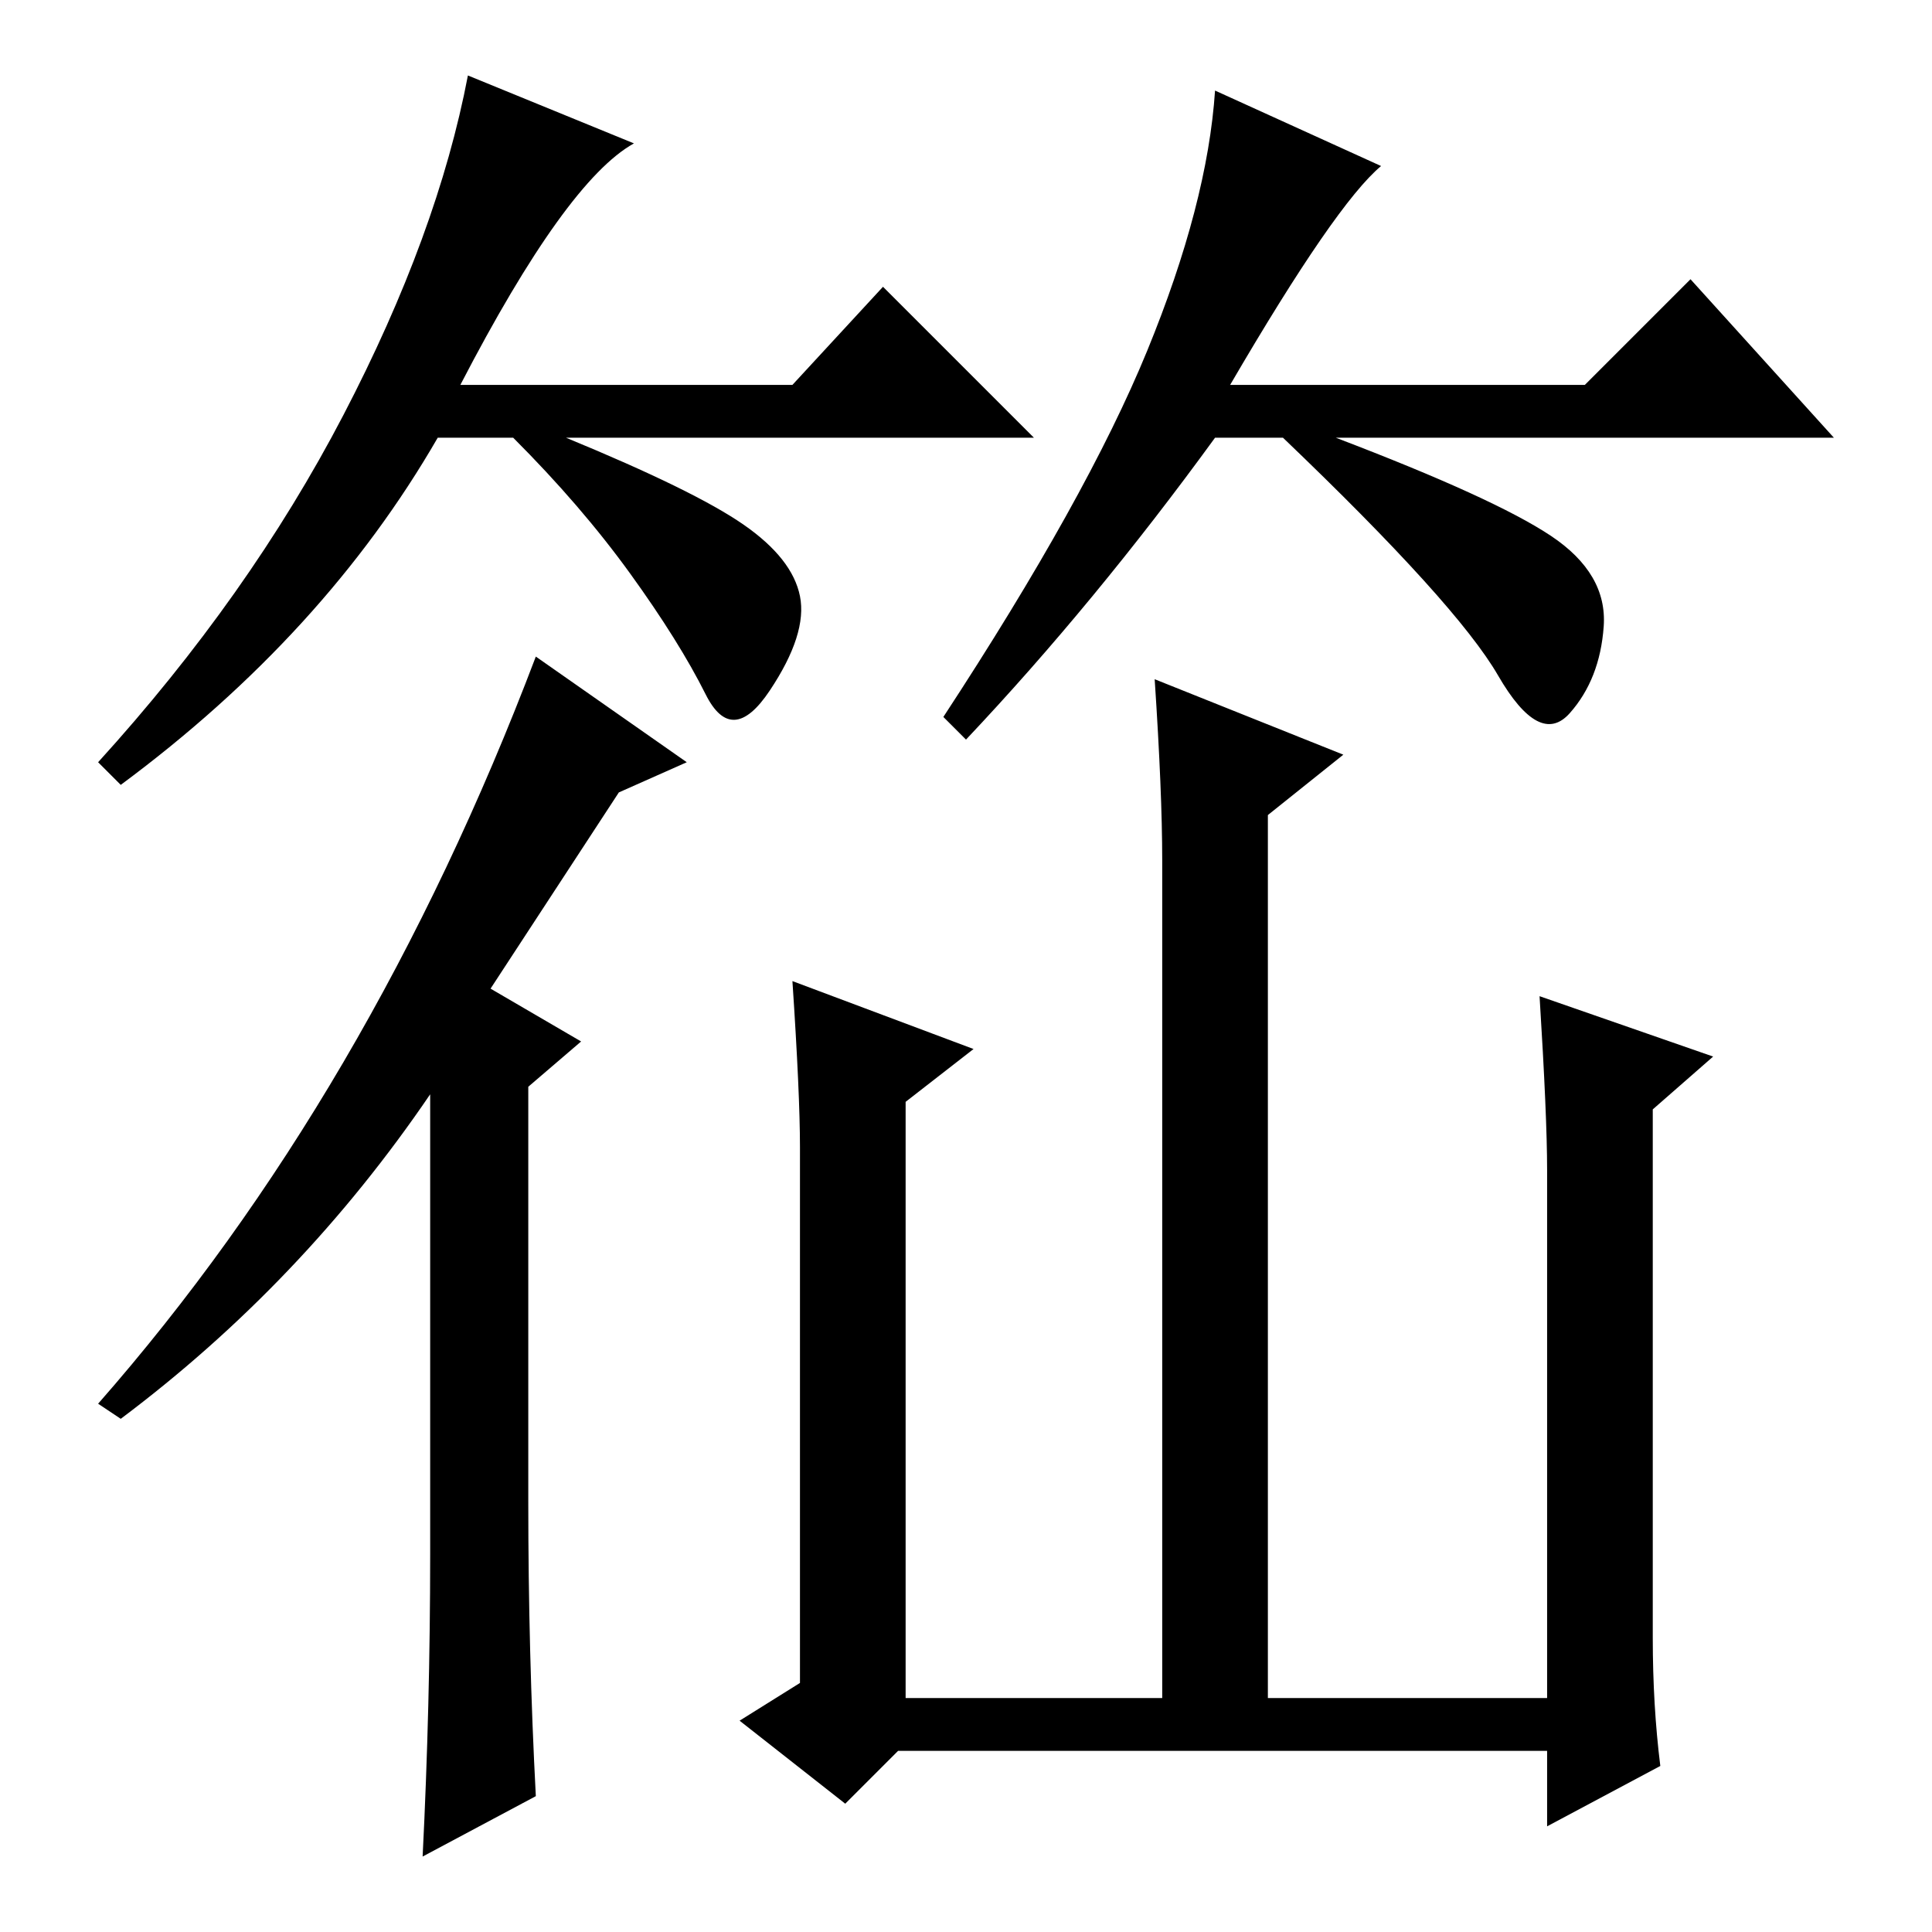 <?xml version="1.0" standalone="no"?>
<!DOCTYPE svg PUBLIC "-//W3C//DTD SVG 1.1//EN" "http://www.w3.org/Graphics/SVG/1.1/DTD/svg11.dtd" >
<svg xmlns="http://www.w3.org/2000/svg" xmlns:xlink="http://www.w3.org/1999/xlink" version="1.1" viewBox="0 -36 256 256">
  <g transform="matrix(1 0 0 -1 0 220)">
   <path fill="currentColor"
d="M61 205h44l12 13l20 -20h-62q17 -7 23.5 -11.5t7.5 -9.5t-4 -12.5t-8.5 -0.5t-10 16t-15.5 18h-10q-15 -26 -42 -46l-3 3q20 22 32.5 46t16.5 45l22 -9q-9 -5 -23 -32zM163 205h47l14 14l19 -21h-66q21 -8 28.5 -13t7 -12t-4.5 -11.5t-9.5 5t-28.5 31.5h-9
q-16 -22 -33 -40l-3 3q19 29 27 48.5t9 34.5l22 -10q-6 -5 -20 -29zM91 155l-9 -4l-17 -26l12 -7l-7 -6v-55q0 -20 1 -39l-15 -8q1 20 1 40v61q-17 -25 -41 -43l-3 2q36 41 58 99zM205 24h-86l-7 -7l-14 11l8 5v71q0 7 -1 22l24 -9l-9 -7v-79h34v111q0 9 -1 24l25 -10
l-10 -8v-117h37v70q0 7 -1 23l23 -8l-8 -7v-70q0 -9 1 -17l-15 -8v10z" />
  </g>

</svg>
